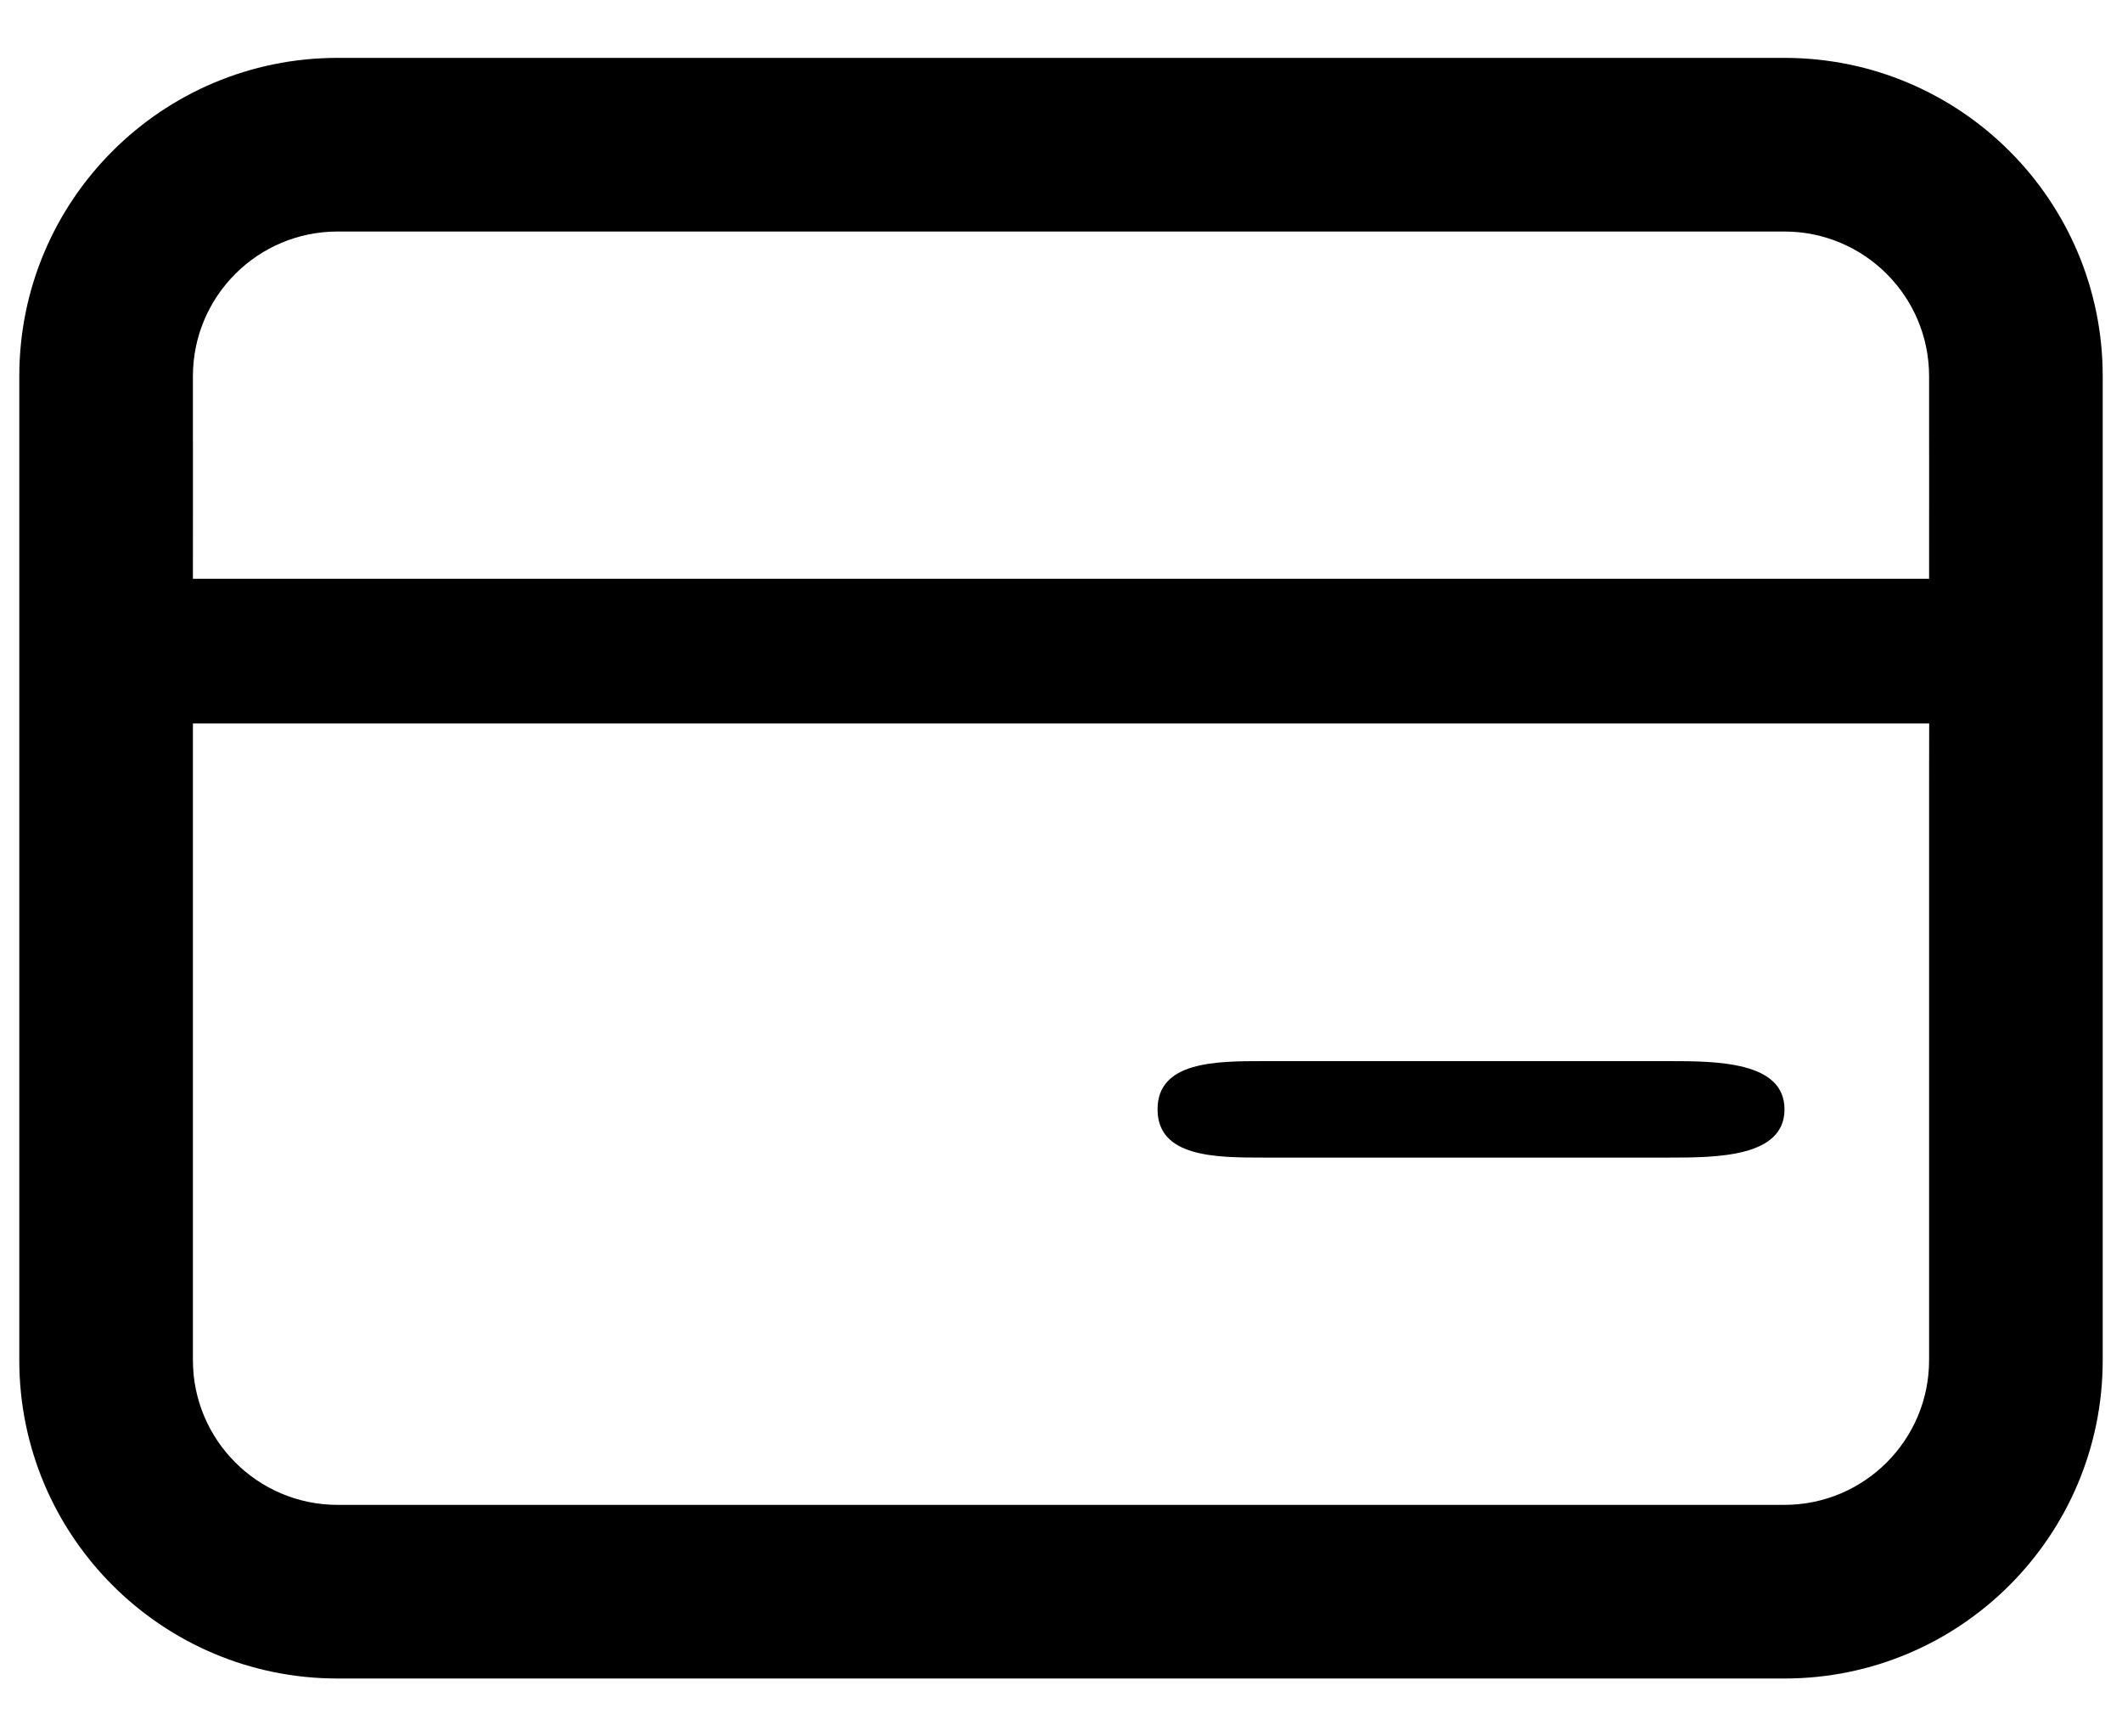 <svg id="card" fill="none" xmlns="http://www.w3.org/2000/svg" viewBox="0 0 22 18">
  <path d="M12.001 11.5C12.001 11.003 12.603 11 13.1 11H17.3C17.797 11 18.501 11.003 18.501 11.5C18.501 11.997 17.797 12 17.3 12H13.1C12.603 12 12.001 11.997 12.001 11.5Z" fill="currentColor"></path>
  <path fill-rule="evenodd" clip-rule="evenodd" d="M0.2 3.9C0.2 2.077 1.677 0.6 3.5 0.6H18.5C20.323 0.6 21.8 2.077 21.8 3.9V14.1C21.8 15.922 20.323 17.4 18.5 17.4H3.5C1.677 17.4 0.2 15.922 0.2 14.1V3.9ZM3.5 2.4C2.672 2.4 2 3.072 2 3.9V4.525C2.001 4.5 2 6 2 6H20C20 6 20.001 4.5 20 4.525V3.9C20 3.072 19.328 2.4 18.5 2.4H3.5ZM20 8.075L20.001 7.5H2V8.075V14.1C2 14.928 2.672 15.6 3.5 15.6H18.5C19.328 15.6 20 14.928 20 14.1V8.075Z" fill="currentColor"></path>
</svg>